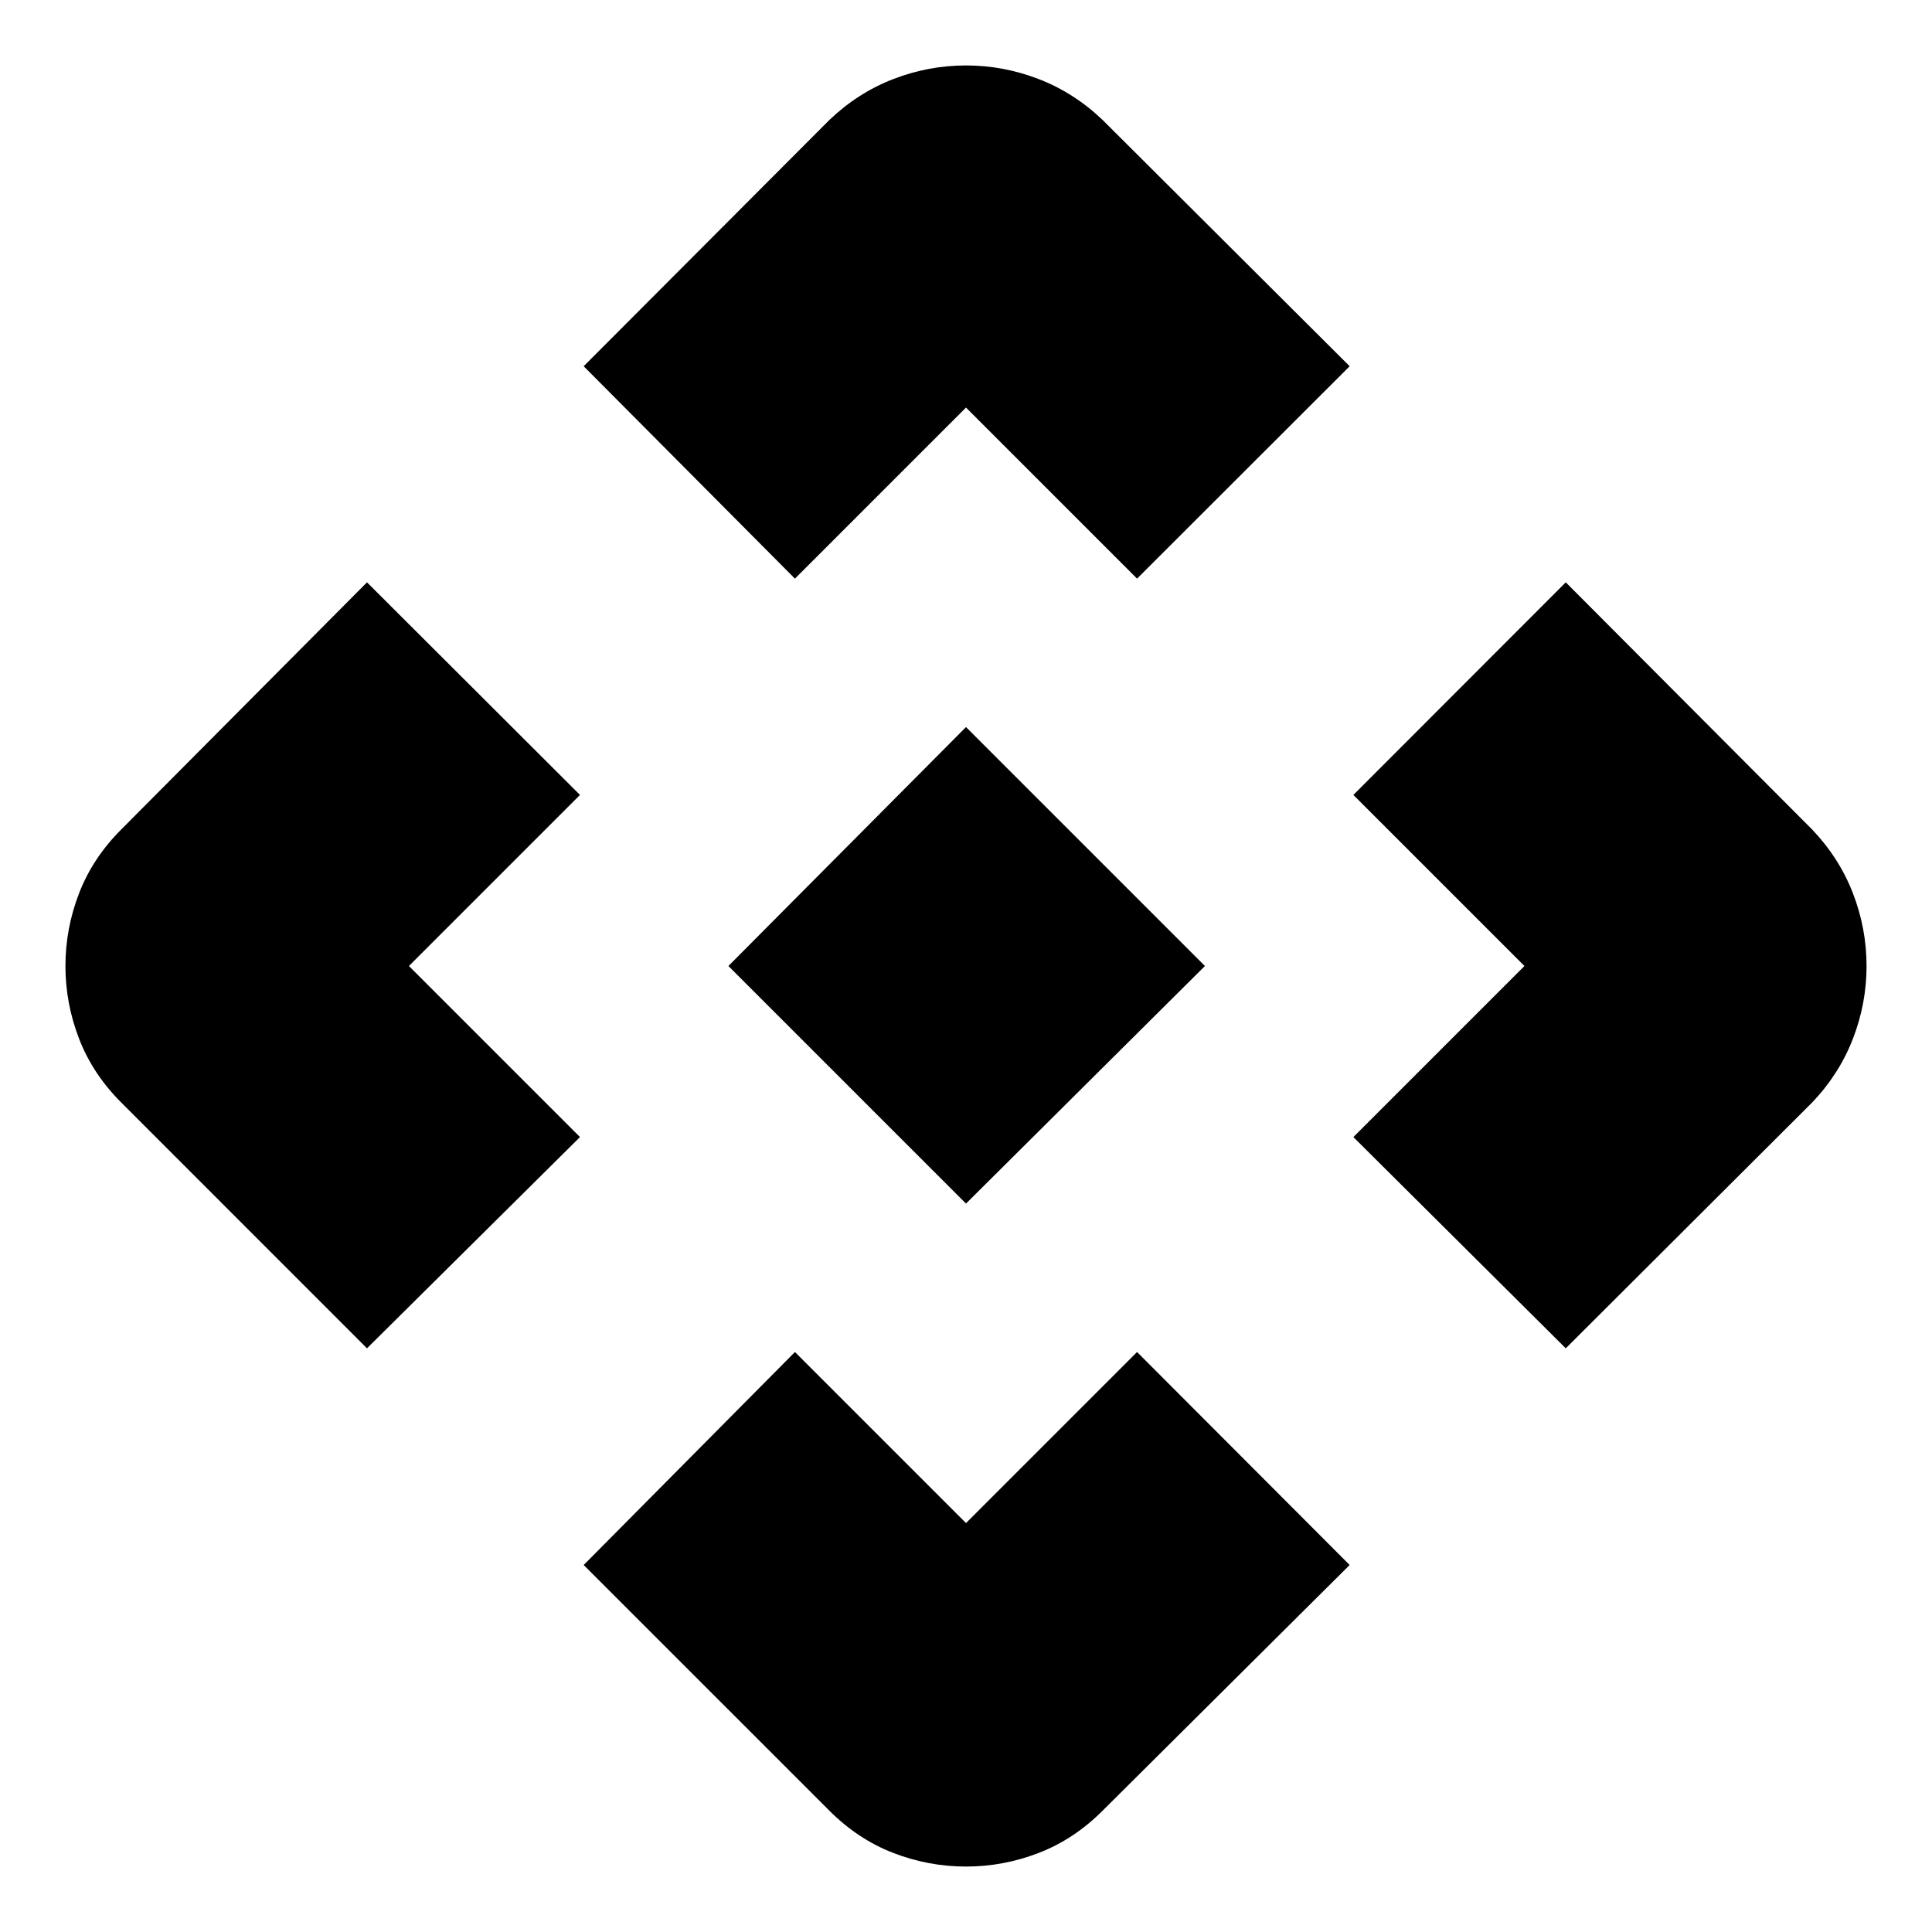<svg xmlns="http://www.w3.org/2000/svg" height="40" viewBox="0 -960 960 960" width="40"><path d="M480-361.94 361.94-480 480-598.73 598.73-480 480-361.94Zm-85-310.54L290.03-778.02l122.12-122.4q14.17-13.51 31.69-20.28 17.52-6.78 36.16-6.78 18.64 0 36.16 6.78 17.52 6.77 31.69 20.28l122.79 122.4L565-672.48l-85-85-85 85ZM182.36-290.03 60.25-412.15q-14.18-14.17-20.95-31.69-6.78-17.52-6.78-36.16 0-18.64 6.78-36.16 6.77-17.52 20.95-31.69l122.11-122.79L288.19-565l-85 85 85 85-105.83 104.97Zm595.66 0L672.48-395l85-85-85-85 105.54-105.64 122.4 122.79q13.51 14.17 20.28 31.69 6.78 17.52 6.78 36.16 0 18.64-6.78 36.16-6.77 17.52-20.28 31.69l-122.4 122.12ZM412.15-60.25 290.03-182.36 395-288.19l85 85 85-85 105.64 105.83L547.85-60.25q-14.17 14.18-31.69 20.95-17.52 6.78-36.16 6.78-18.64 0-36.16-6.78-17.52-6.77-31.69-20.95Z"/></svg>